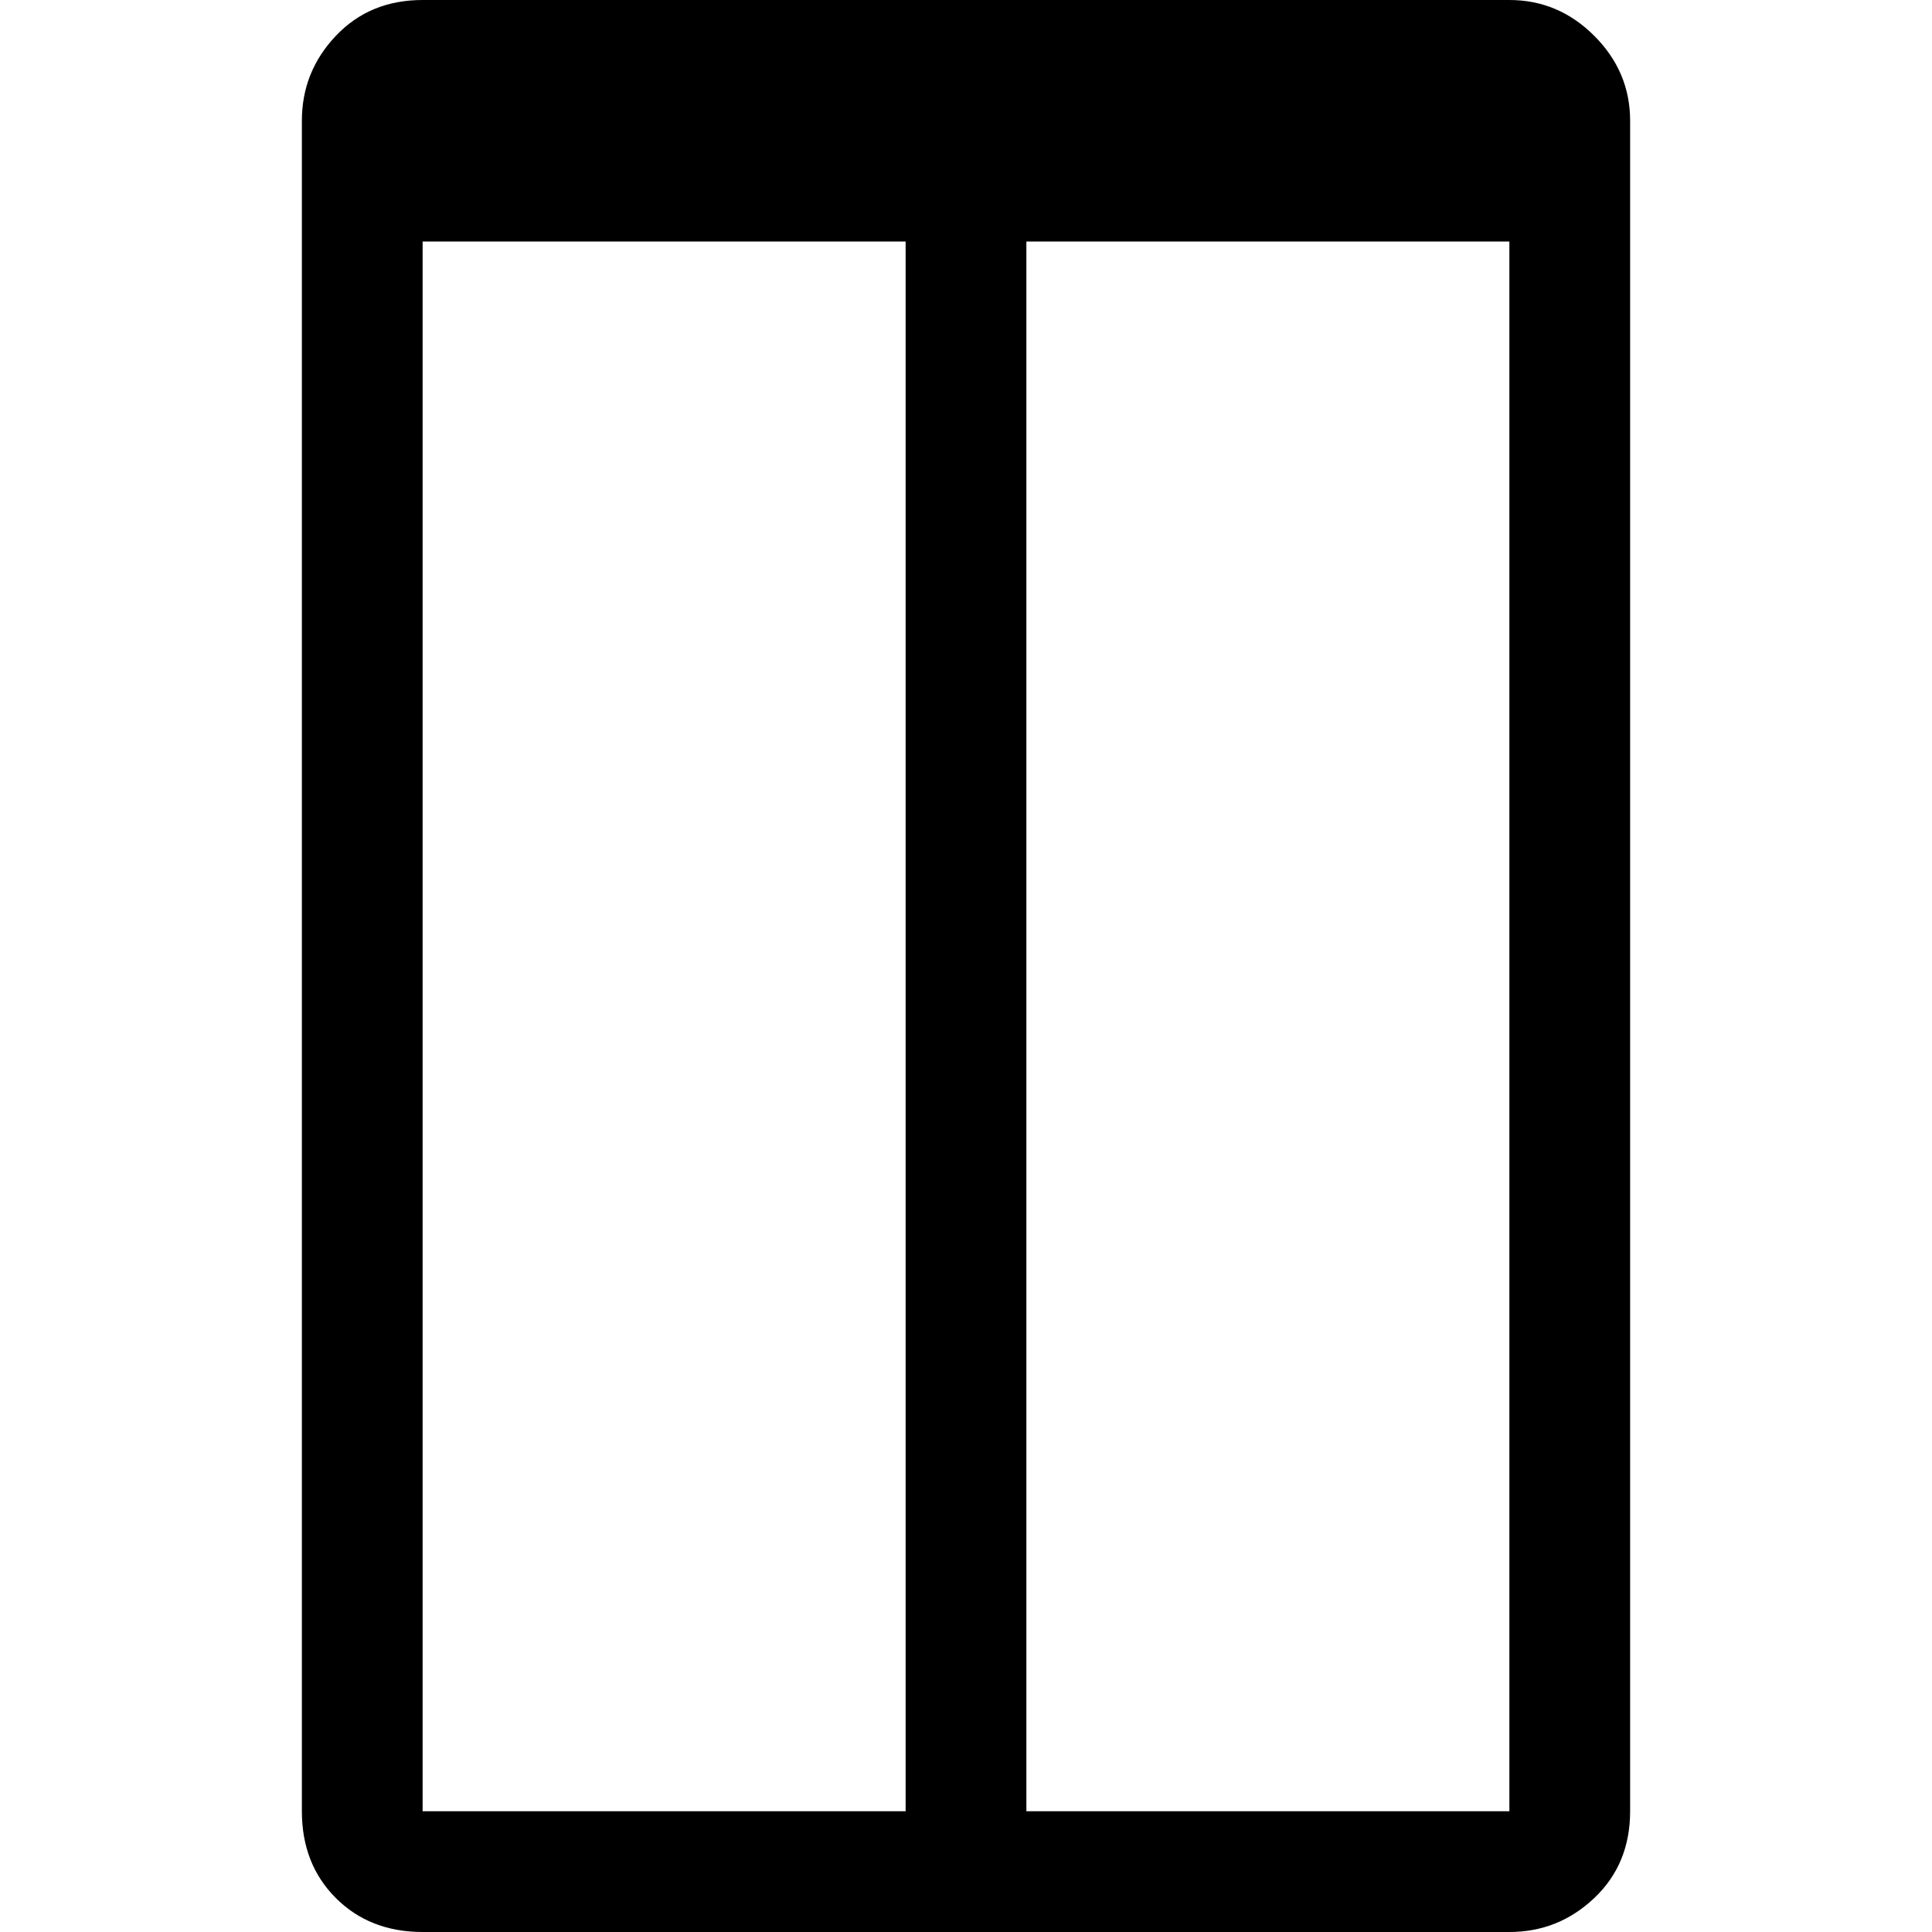 <svg xmlns="http://www.w3.org/2000/svg" viewBox="0 0 512 512">
	<path d="M112 0h288q13 0 22.5 9.5T432 32v448q0 14-9.5 23t-22.5 9H112q-14 0-23-9t-9-23V32q0-13 9-22.5T112 0zm160 480h128V64H272v416zm-160 0h128V64H112v416z"/>
</svg>
